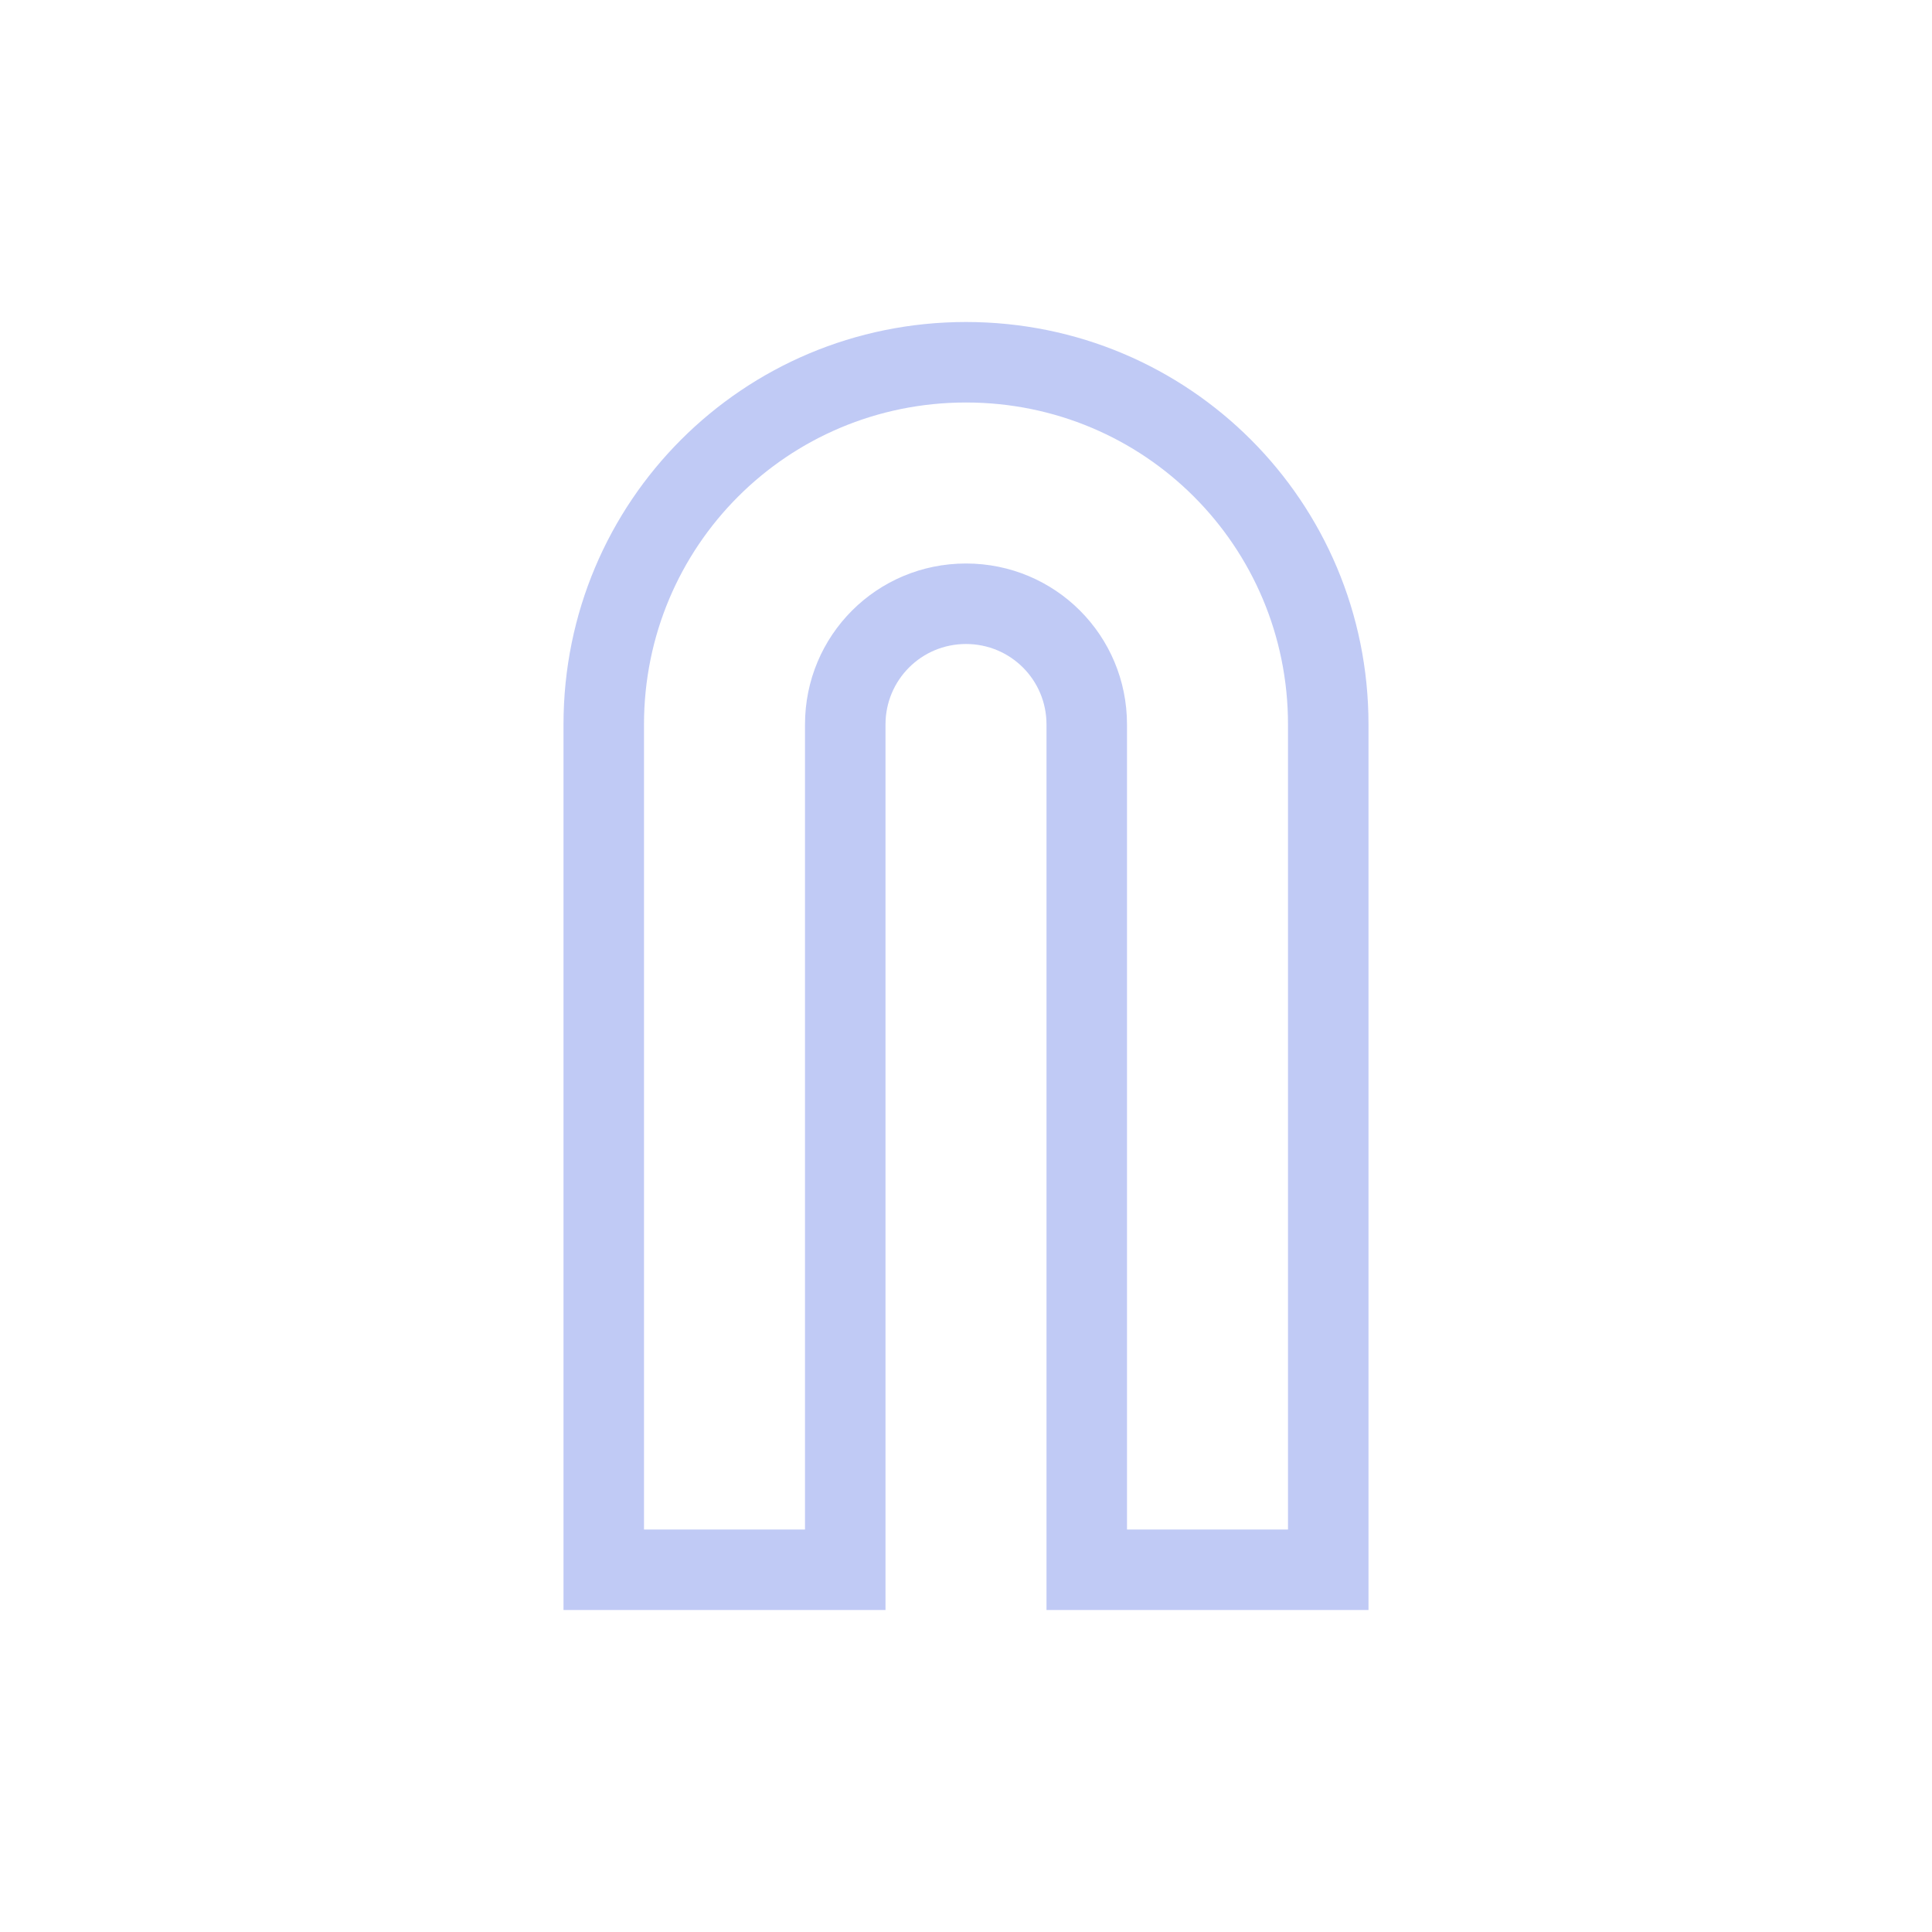 <svg xmlns="http://www.w3.org/2000/svg" viewBox="0 0 24 24">
  <defs id="defs3051">
    <style type="text/css" id="current-color-scheme">
      .ColorScheme-Text {
        color:#c0caf5;
      }
      </style>
  </defs>
 <path style="fill:currentColor;fill-opacity:1;stroke:none" 
     d="M 12 4 C 9.23 4 7 6.23 7 9 L 7 15 L 7 20 L 8 20 L 11 20 L 11 19.9 L 11 19.725 L 11 18 L 11 10 L 11 9 C 11 8.446 11.446 8 12 8 C 12.554 8 13 8.446 13 9 L 13 18 L 13 19 L 13 19.725 L 13 19.9 L 13 20 L 14 20 L 16 20 L 17 20 L 17 19 L 17 10 L 17 9 C 17 6.23 14.77 4 12 4 z M 12 5 C 14.216 5 16 6.784 16 9 L 16 15 L 16 17.982 L 16 19 L 14.979 19 L 14 19 L 14 18.441 L 14 10 L 14 9 C 14 7.892 13.108 7 12 7 C 10.892 7 10 7.892 10 9 L 10 18 L 10 19 L 8 19 L 8 17.982 L 8 15 L 8 10 L 8 9 C 8 6.784 9.784 5 12 5 z "
     class="ColorScheme-Text"
     />
</svg>
